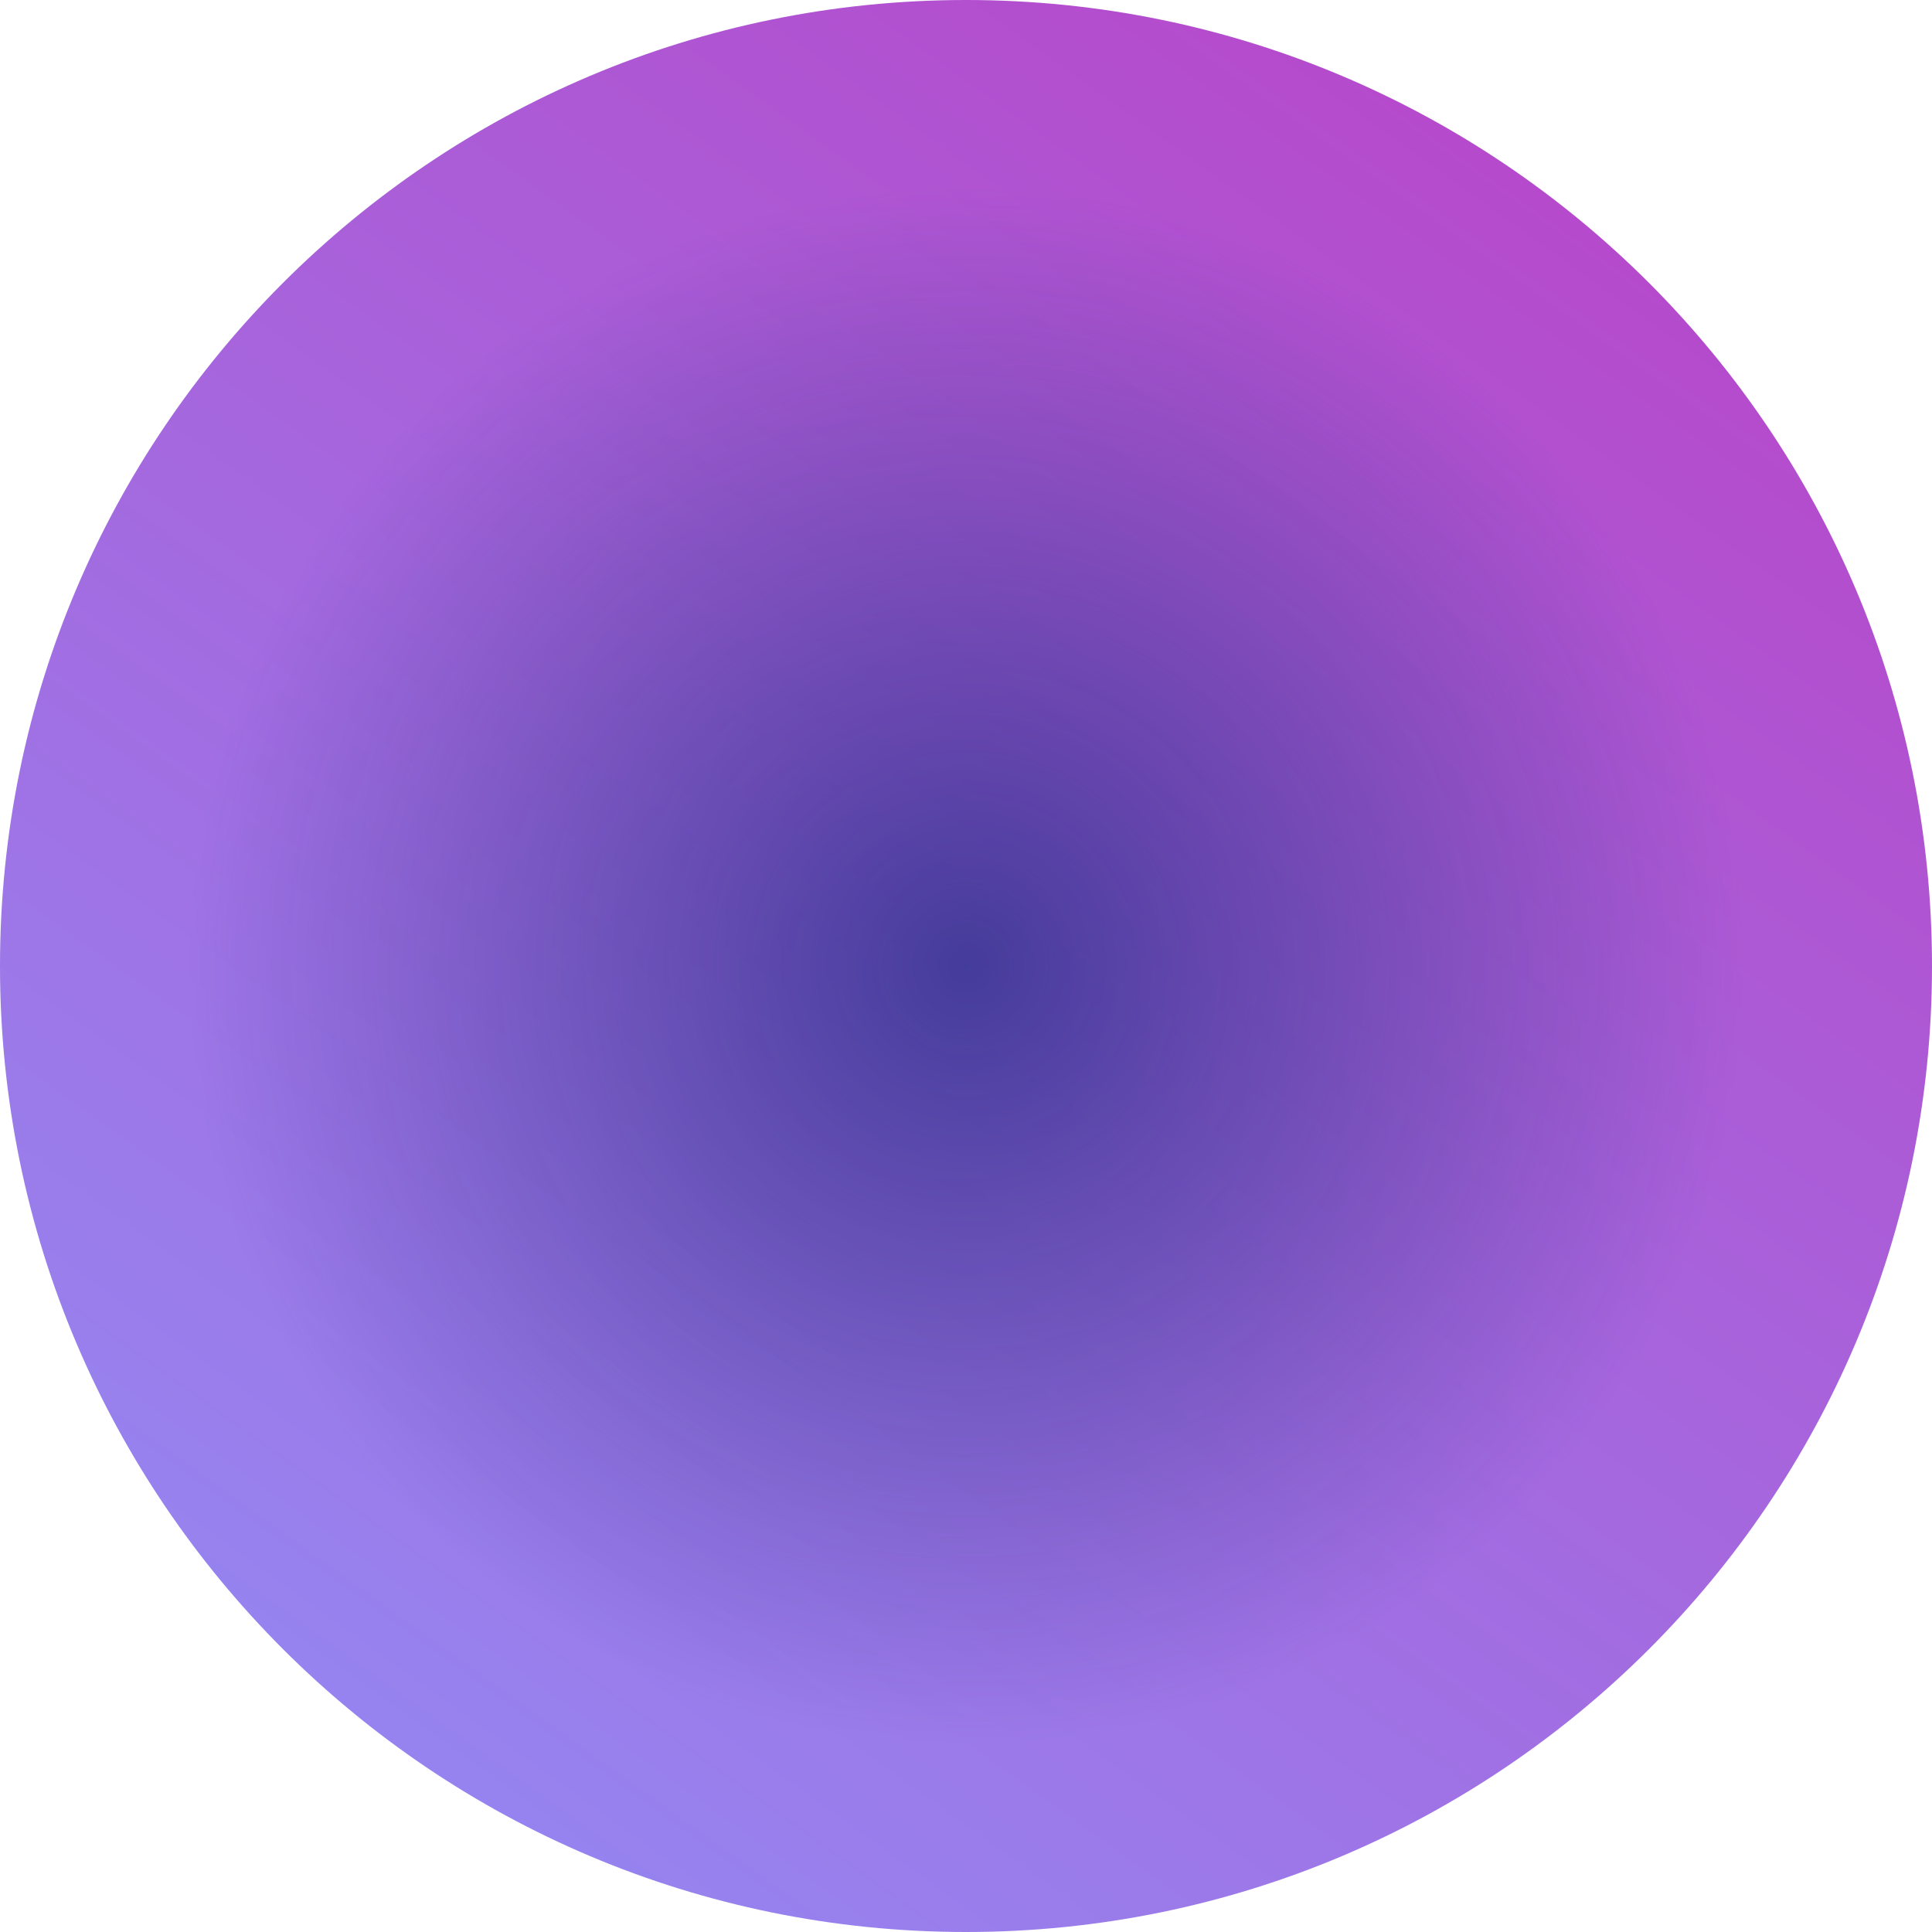 <svg width="481" height="481" viewBox="0 0 481 481" fill="none" xmlns="http://www.w3.org/2000/svg">
<path d="M0 240.5C0 107.676 107.676 0 240.5 0C373.324 0 481 107.676 481 240.5C481 373.324 373.324 481 240.5 481C107.676 481 0 373.324 0 240.5Z" fill="url(#paint0_linear_95_14378)"/>
<path d="M0 240.5C0 107.676 107.676 0 240.5 0C373.324 0 481 107.676 481 240.5C481 373.324 373.324 481 240.5 481C107.676 481 0 373.324 0 240.5Z" fill="url(#paint1_radial_95_14378)" fill-opacity="0.6"/>
<defs>
<linearGradient id="paint0_linear_95_14378" x1="118.842" y1="444.672" x2="397.923" y2="55.478" gradientUnits="userSpaceOnUse">
<stop stop-color="#9683EF"/>
<stop offset="1" stop-color="#B54ACC"/>
</linearGradient>
<radialGradient id="paint1_radial_95_14378" cx="0" cy="0" r="1" gradientUnits="userSpaceOnUse" gradientTransform="translate(240.5 240.5) rotate(-90) scale(193.308)">
<stop stop-color="#041F6D"/>
<stop offset="1" stop-color="#041F6D" stop-opacity="0"/>
</radialGradient>
</defs>
</svg>
